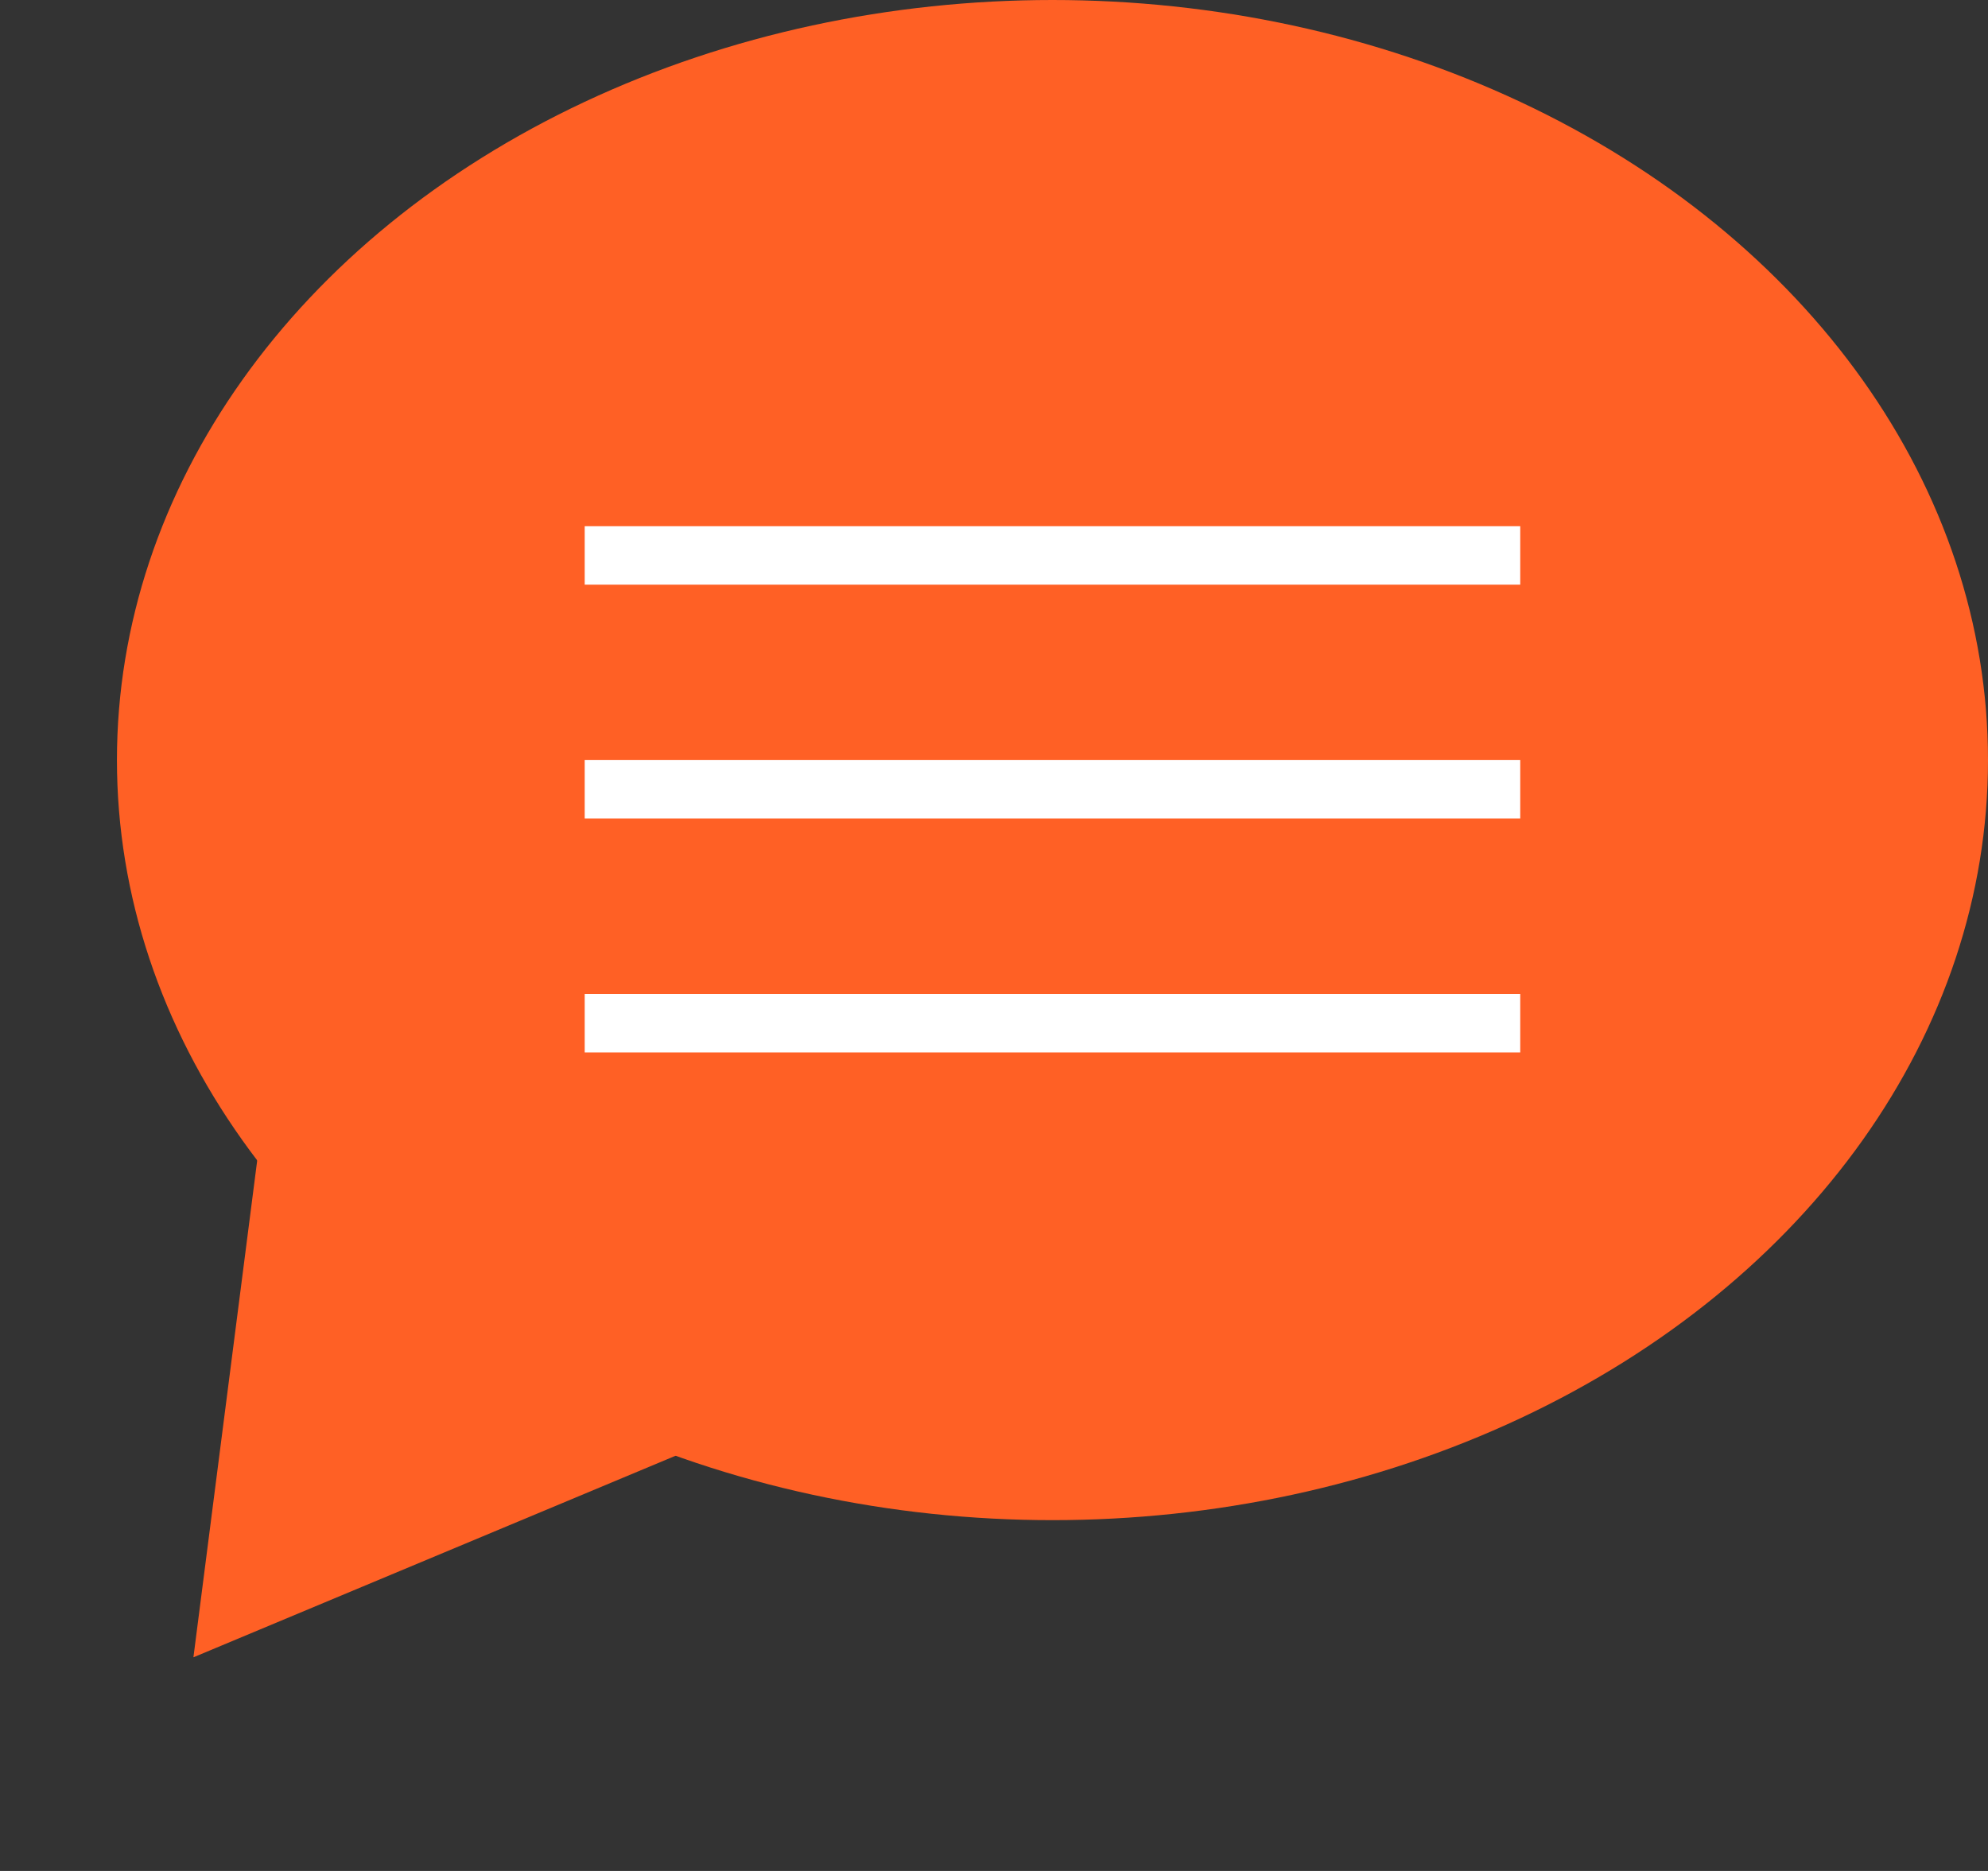 <svg width="17" height="16" viewBox="0 0 17 16" fill="none" xmlns="http://www.w3.org/2000/svg">
<rect x="0" y="0" width="17" height="16" fill="#333333" stroke="none"/>
<ellipse cx="9" cy="6.5" rx="8" ry="6.5" fill="#FF6025"/>
<path d="M6.806 12.019L2.365 8.634L1.654 14.173L6.806 12.019Z" fill="#FF6025"/>
<line x1="5" y1="4.75" x2="13" y2="4.75" stroke="white" stroke-width="0.5"/>
<line x1="5" y1="6.75" x2="13" y2="6.75" stroke="white" stroke-width="0.5"/>
<line x1="5" y1="8.75" x2="13" y2="8.75" stroke="white" stroke-width="0.5"/>
</svg>
